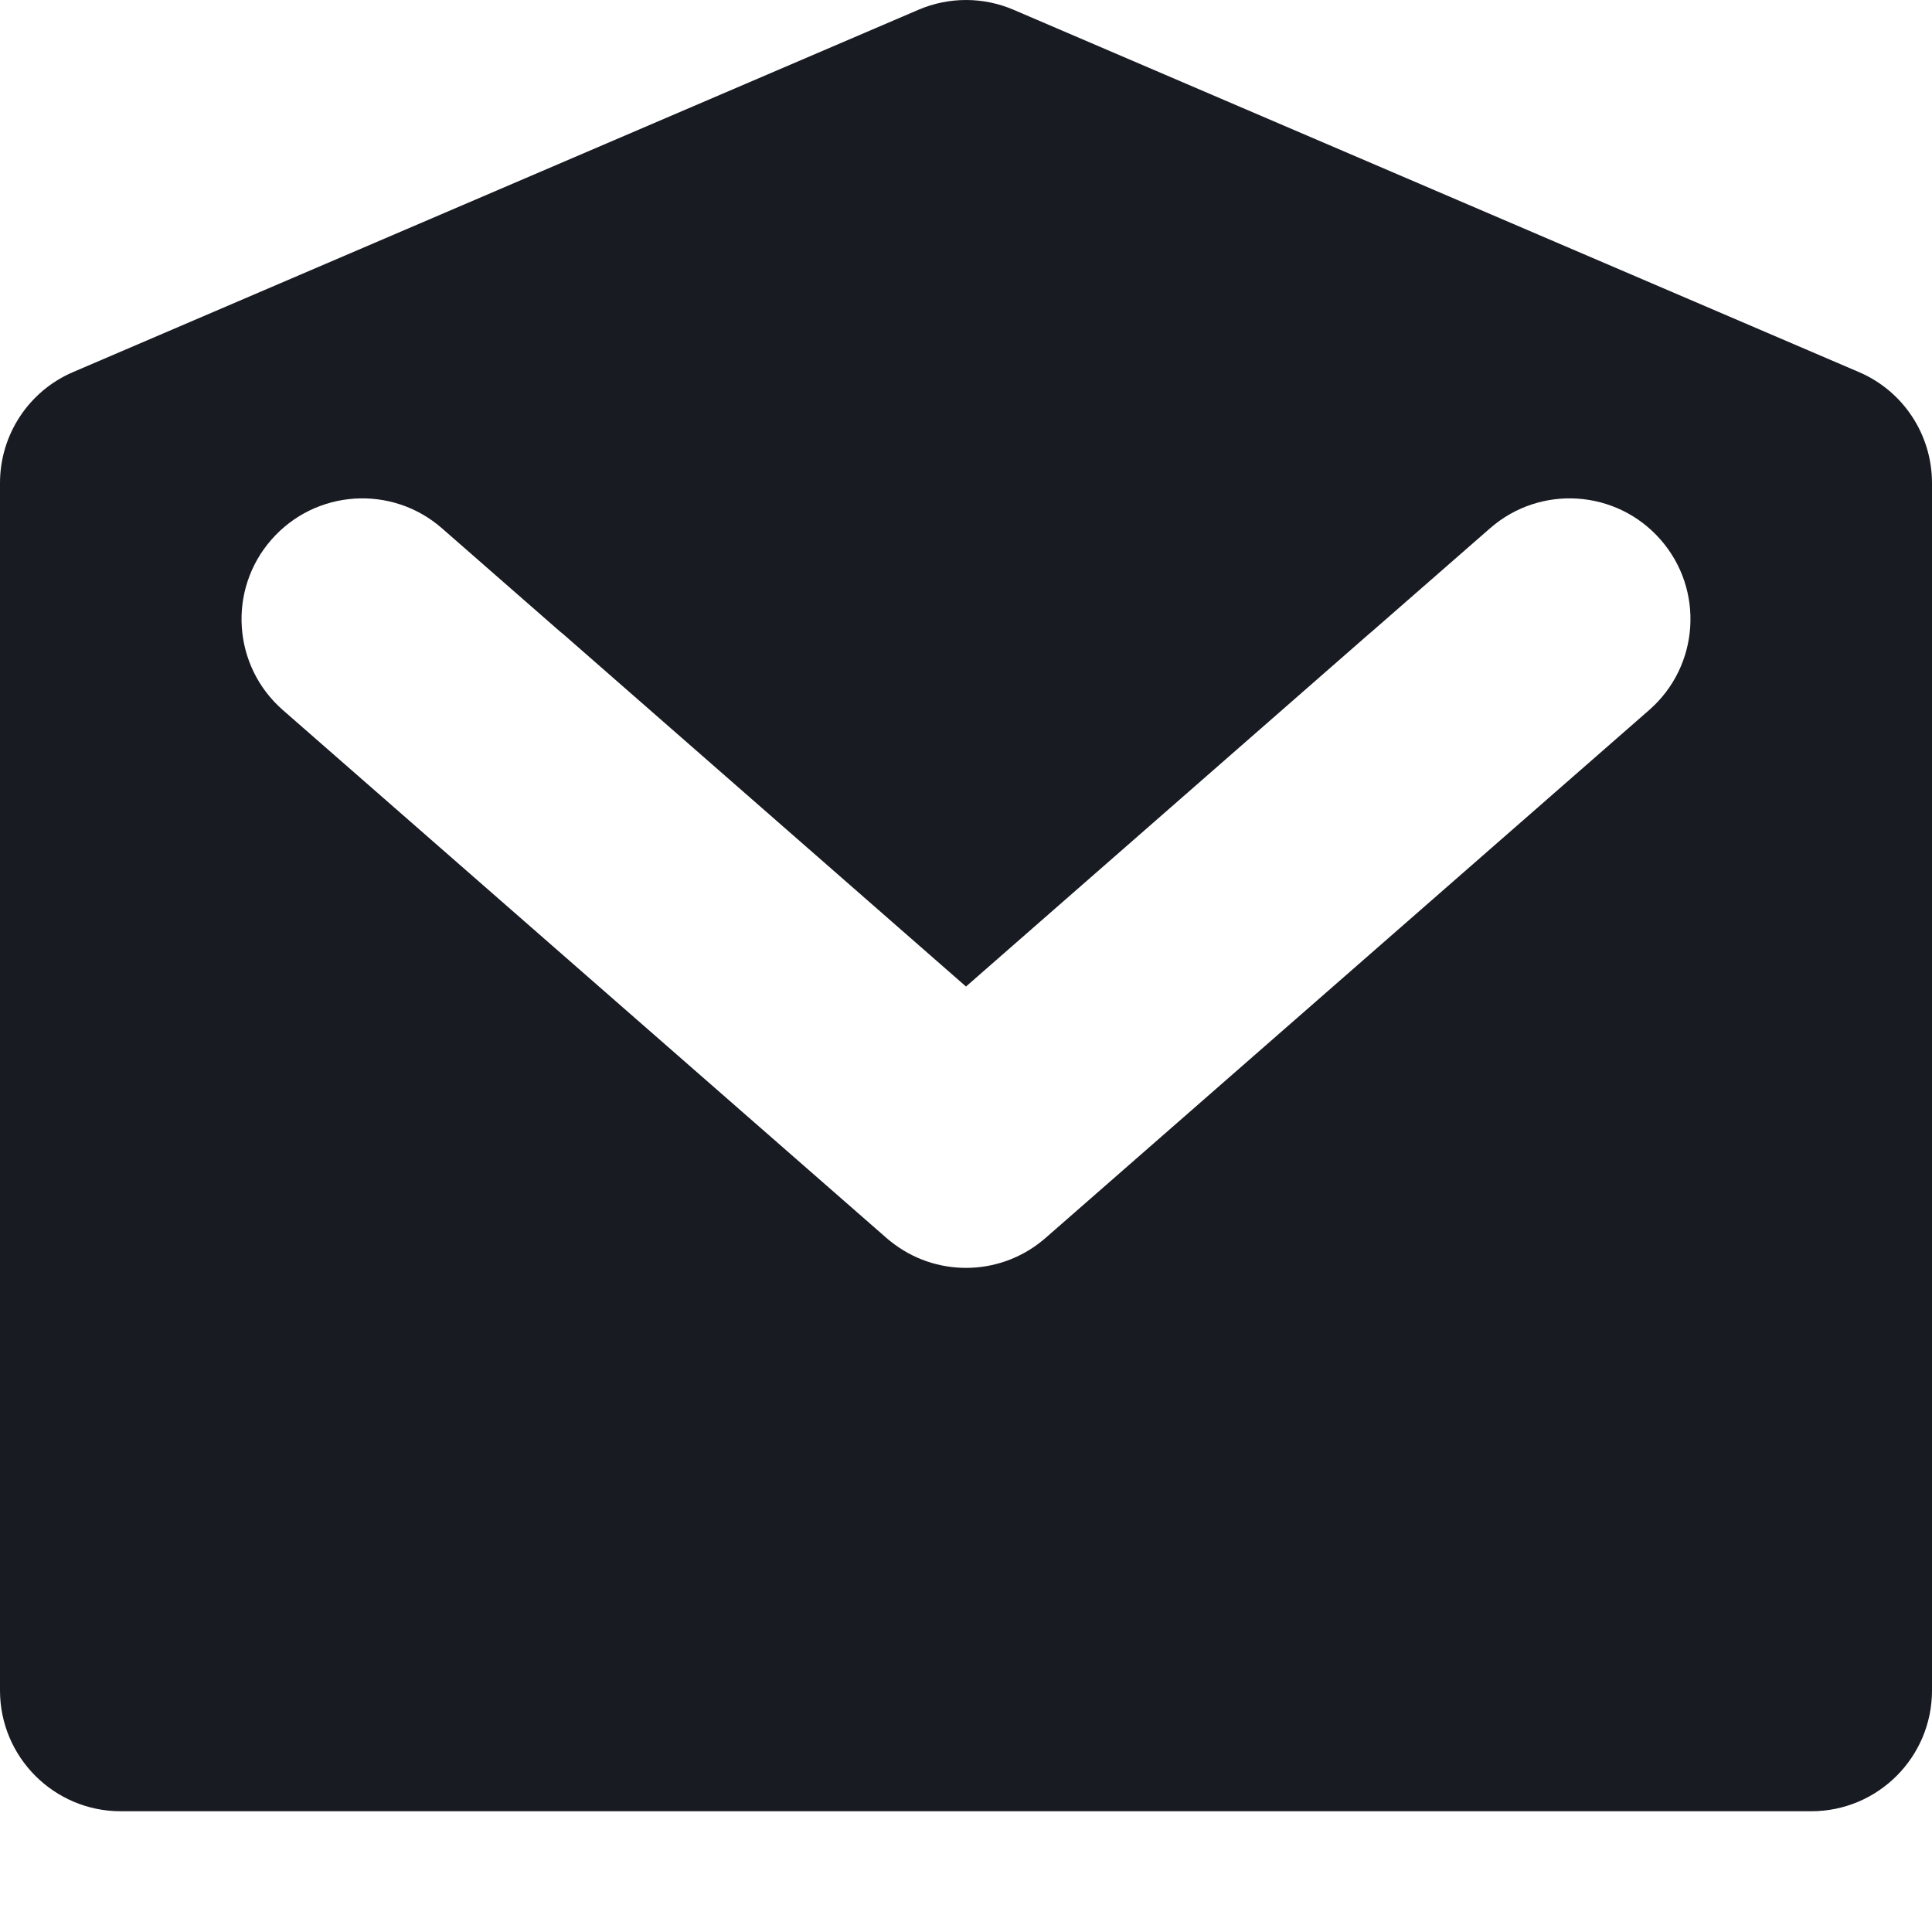 <svg width="16" height="16" viewBox="0 0 16 16" fill="none" xmlns="http://www.w3.org/2000/svg"><path fill-rule="evenodd" clip-rule="evenodd" d="M7.606 0.081C7.858 -0.027 8.142 -0.027 8.394 0.081L15.394 3.081C15.762 3.238 16 3.6 16 4V14C16 14.552 15.552 15 15 15H1C0.448 15 0 14.552 0 14V4C0 3.6 0.238 3.238 0.606 3.081L7.606 0.081ZM4.659 5.247L4.641 5.233L3.66 4.375C3.244 4.011 2.612 4.053 2.248 4.469C1.884 4.884 1.926 5.516 2.342 5.88L7.341 10.252C7.352 10.262 7.363 10.271 7.375 10.28C7.743 10.576 8.269 10.573 8.634 10.273C8.643 10.266 8.651 10.259 8.659 10.252L13.658 5.88C14.074 5.516 14.116 4.884 13.752 4.469C13.388 4.053 12.756 4.011 12.34 4.375L11.358 5.233L11.341 5.247L8 8.17L4.659 5.247Z" fill="#191B23"/></svg>

